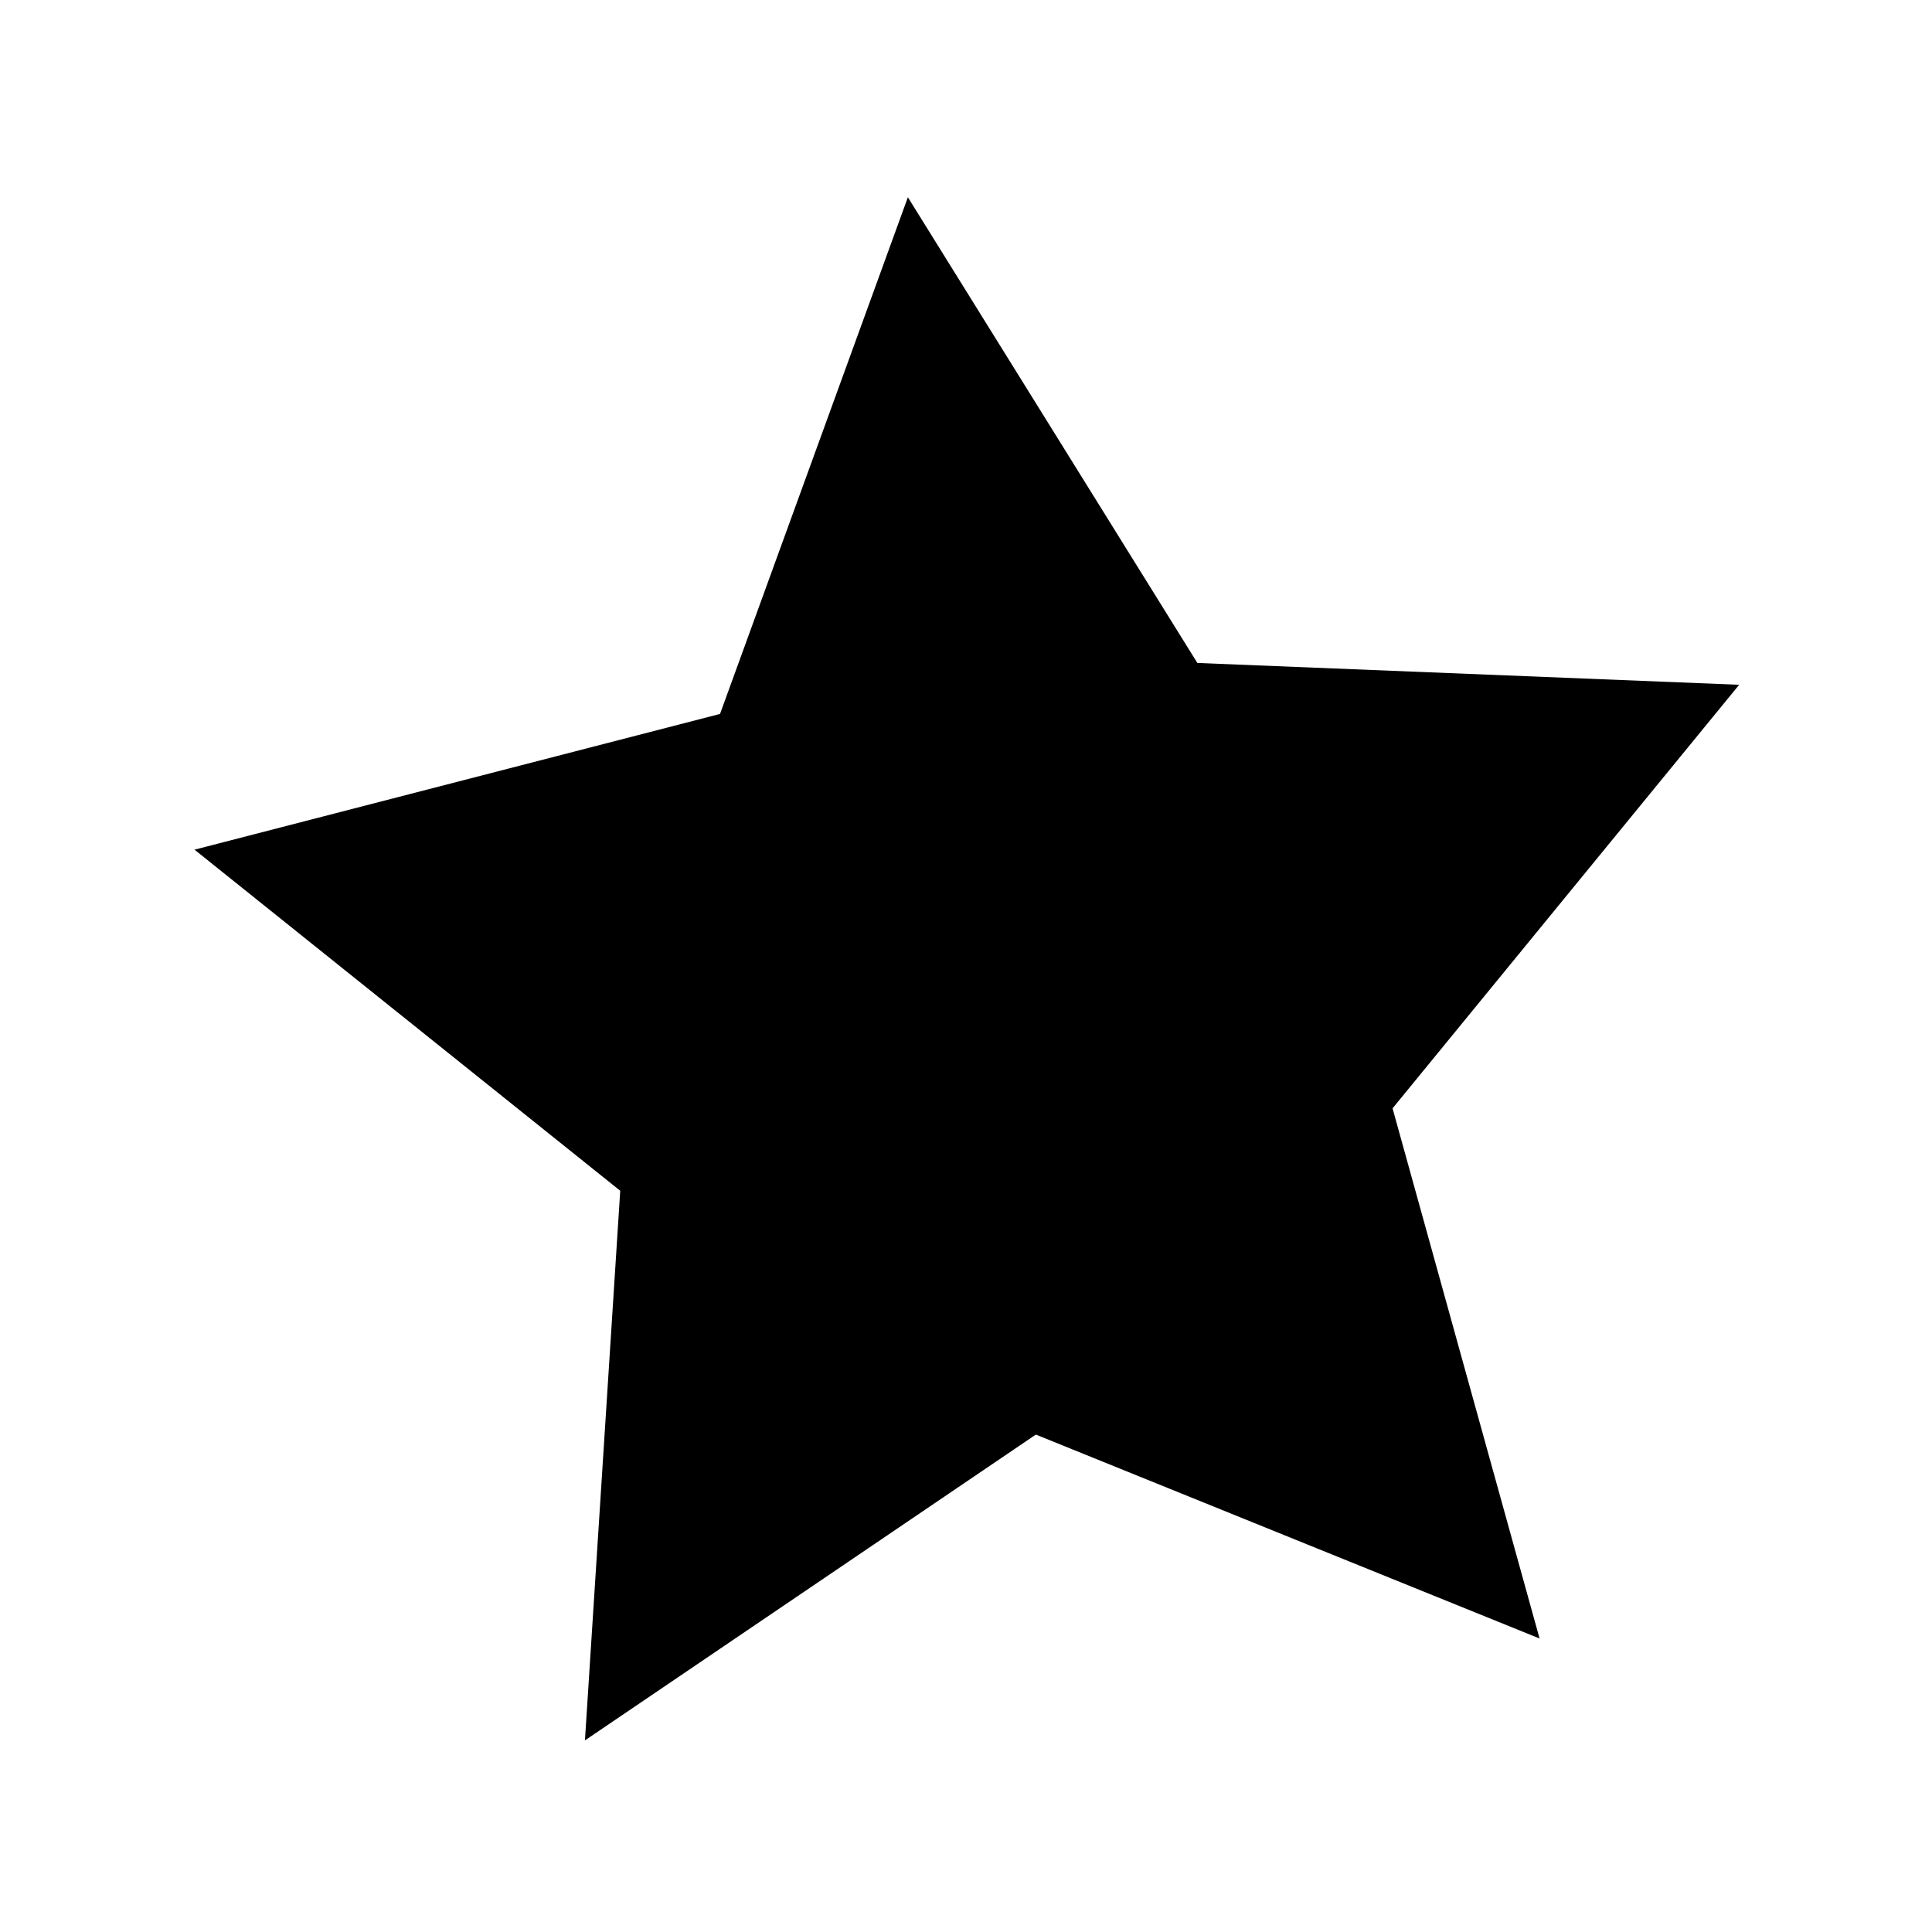<?xml version="1.0" encoding="UTF-8" standalone="no"?>
<!-- Created with Inkscape (http://www.inkscape.org/) -->

<svg
   width="12.5mm"
   height="12.5mm"
   viewBox="0 0 12.5 12.5"
   version="1.1"
   id="svg5"
   xmlns="http://www.w3.org/2000/svg"
   xmlns:svg="http://www.w3.org/2000/svg">
  <defs
     id="defs2" />
  <g
     id="layer1"
     transform="translate(1.25,1.25)">
    <path
       style="fill:#000000;fill-opacity:1;stroke:none;stroke-width:2.5;stroke-dasharray:none;stroke-opacity:1;paint-order:markers fill stroke"
       id="path14158"
       d="m -42.86,-24.495 0.899,-13.783 -10.844,-8.554 13.386,-3.404 4.785,-12.957 7.374,11.679 13.801,0.547 -8.829,10.622 3.745,13.295 -12.831,-5.114 z"
       transform="matrix(0.254,0,0,0.258,13.421,16.33)" />
  </g>
</svg>
